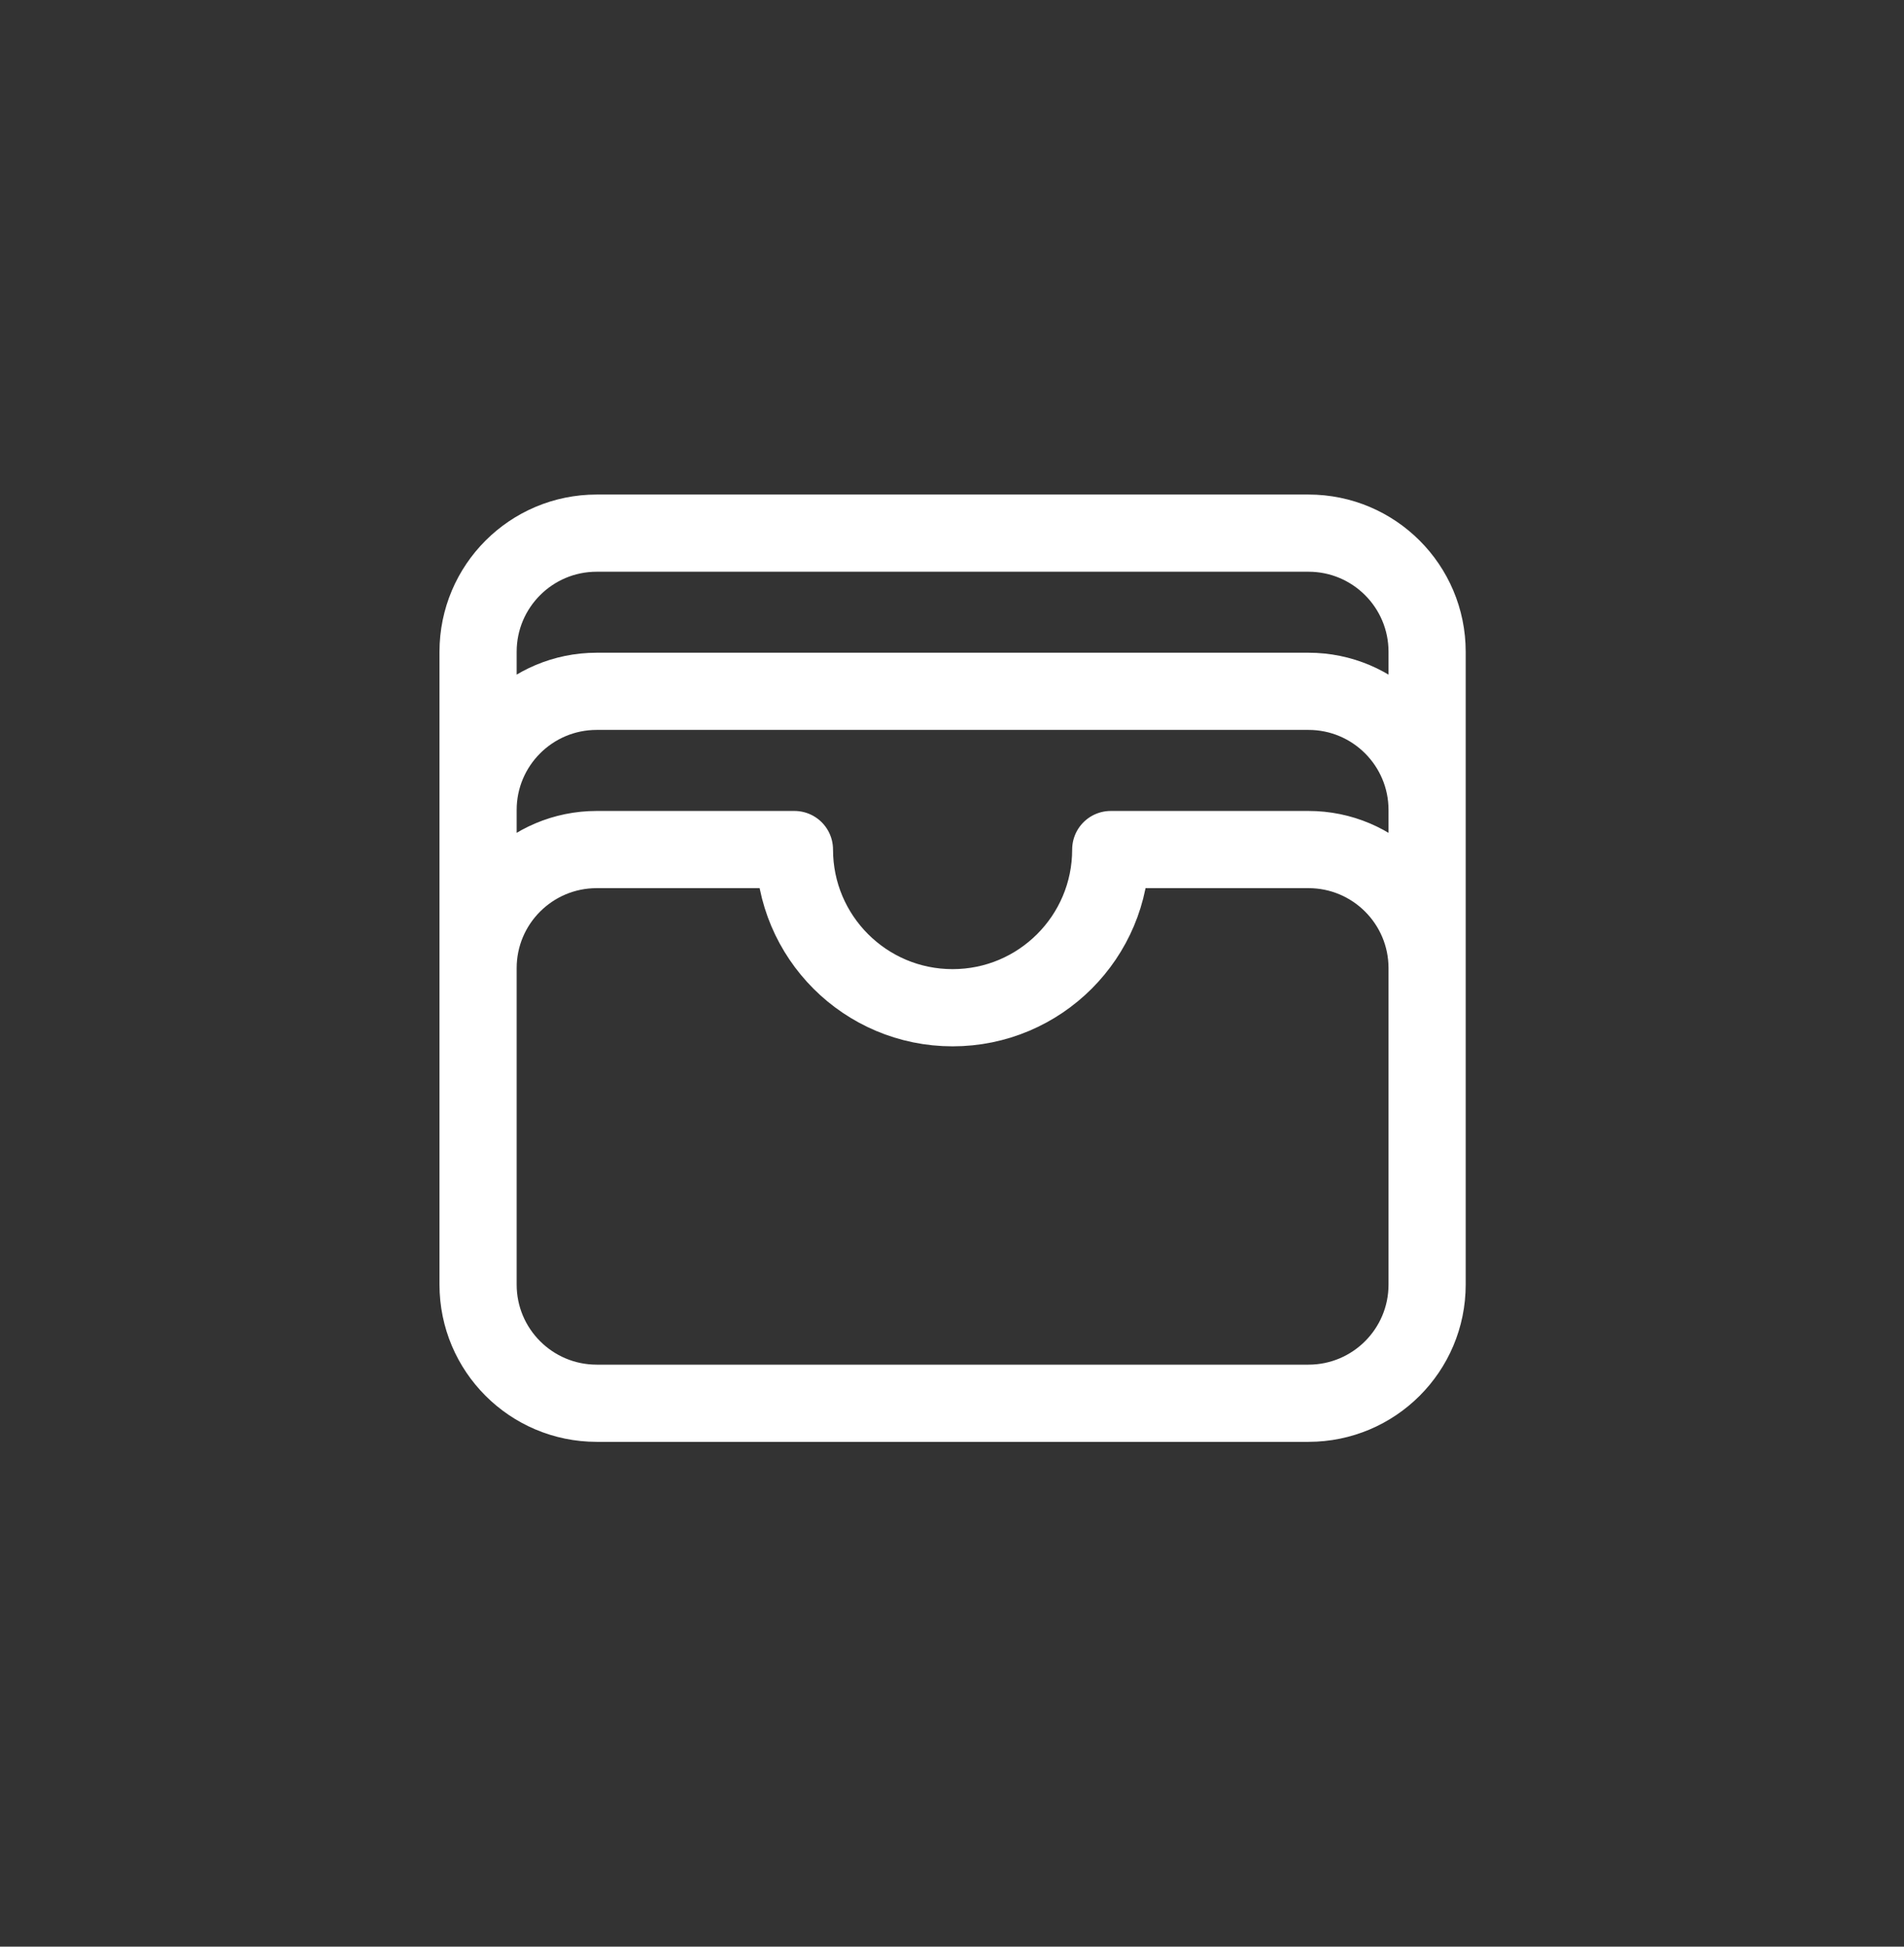 <svg width="45" height="46" viewBox="0 0 45 46" fill="none" xmlns="http://www.w3.org/2000/svg">
<rect x="0" y="0" width="45" height="46" fill="#333333" stroke="none"/>
<path d="M33.729 22.878C33.729 21.33 32.474 20.075 30.925 20.075H26.252C26.252 22.139 24.579 23.813 22.514 23.813C20.45 23.813 18.776 22.139 18.776 20.075H14.103C12.554 20.075 11.299 21.33 11.299 22.878M33.729 22.878V30.355C33.729 31.904 32.474 33.159 30.925 33.159H14.103C12.554 33.159 11.299 31.904 11.299 30.355V22.878M33.729 22.878V19.14M11.299 22.878V19.14M33.729 19.14C33.729 17.592 32.474 16.336 30.925 16.336H14.103C12.554 16.336 11.299 17.592 11.299 19.14M33.729 19.14V15.402C33.729 13.853 32.474 12.598 30.925 12.598H14.103C12.554 12.598 11.299 13.853 11.299 15.402V19.14" stroke="white" stroke-width="1.824" stroke-linecap="round" stroke-linejoin="round"/>
</svg>
